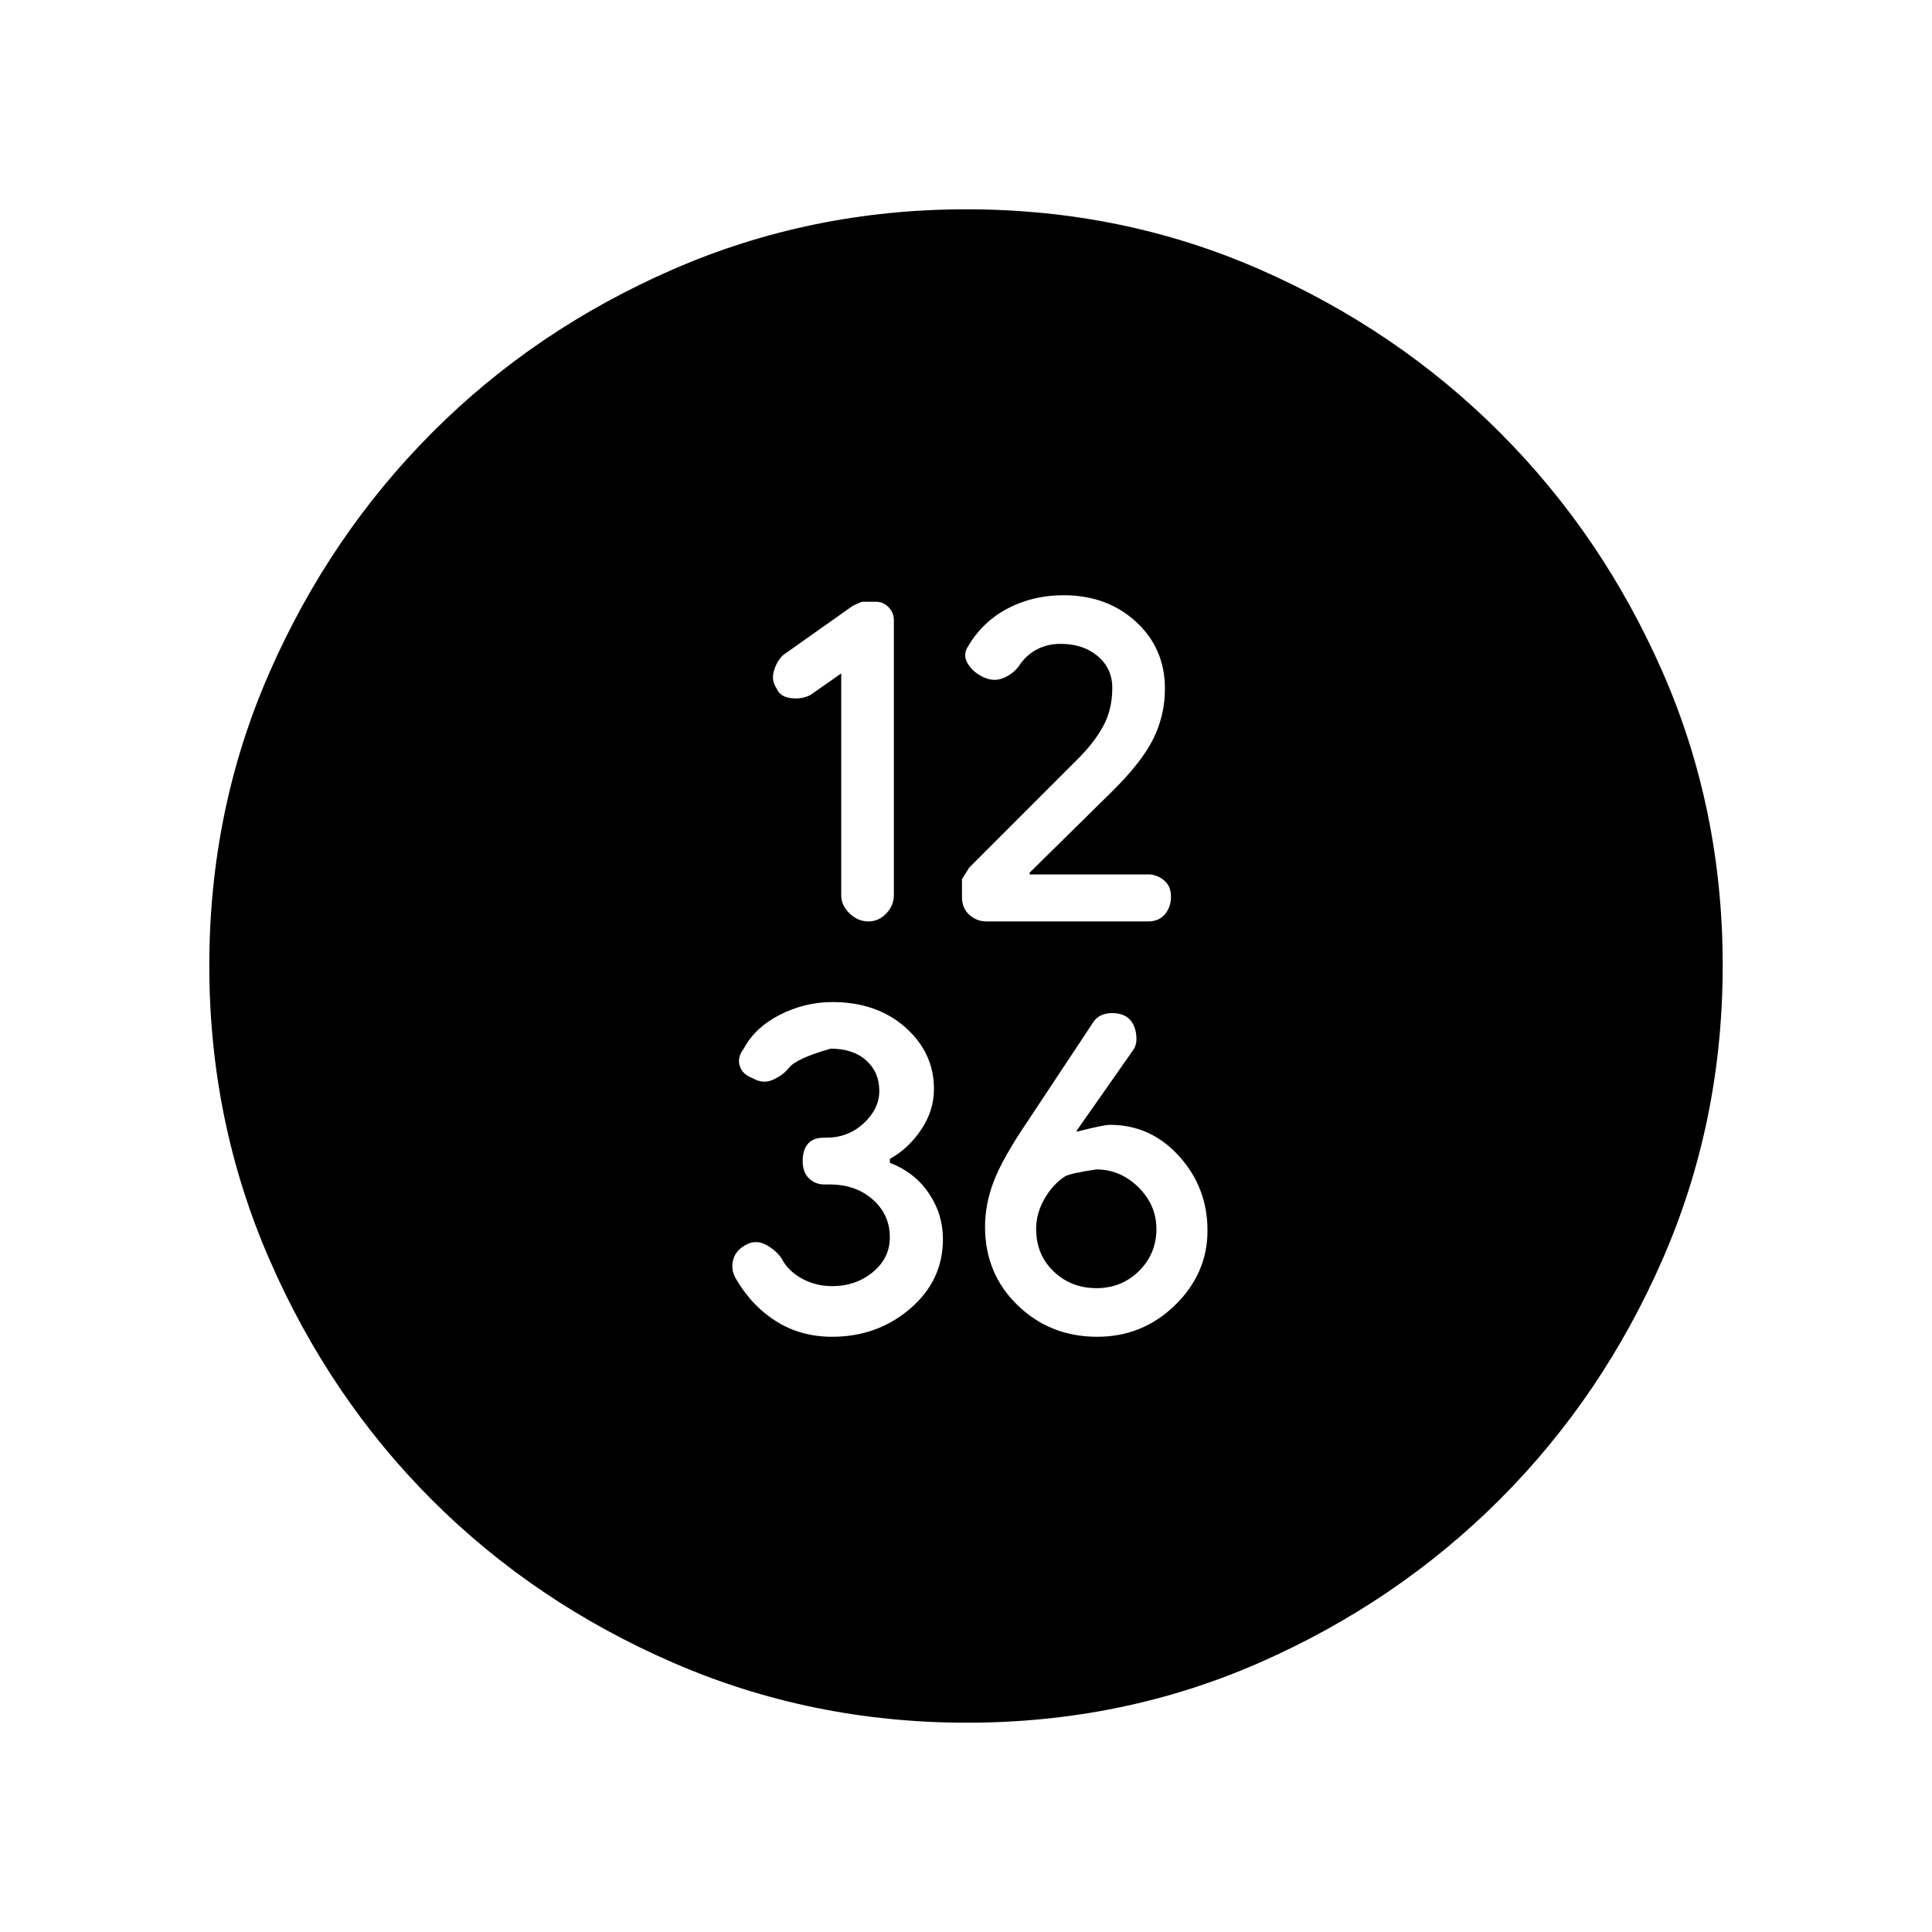 <svg xmlns="http://www.w3.org/2000/svg" height="48" viewBox="0 -960 960 960" width="48"><path d="M418-625.385v110.312q0 4.965 4.138 8.942 4.139 3.977 9.347 3.977 5.207 0 8.938-3.985 3.731-3.984 3.731-8.962v-136.797q0-3.602-2.602-6.352-2.602-2.75-6.267-2.75h-6.687q-.675 0-4.829 2L389-634.393q-3.077 3.008-4.462 7.802-1.384 4.794 1.347 8.668 1.73 4.231 7.346 4.846 5.615.615 9.741-1.769L418-625.385Zm108.972-14.692q11.272 0 18.496 6.118 7.224 6.117 7.224 15.76 0 10.507-4.346 18.699-4.346 8.192-12.577 16.423l-54.4 54.416q.46-.454-3.369 5.457v8.829q0 5.76 3.717 8.99 3.717 3.231 8.364 3.231h80.392q5.412 0 8.392-3.59 2.981-3.589 2.981-8.653 0-5.449-3.557-8.276-3.558-2.827-7.64-2.827h-59.034v-.875l40.809-40.199q14.839-14.618 20.631-26.3 5.791-11.682 5.791-24.919 0-20.053-14.366-33.246-14.365-13.192-36.022-13.192-15.073 0-27.535 6.462-12.461 6.461-19.692 18.609-3 4.288-.5 8.647t7.615 6.859q5.116 2.5 9.784.731 4.668-1.769 7.869-5.706 3.669-5.724 9.039-8.586 5.369-2.862 11.934-2.862ZM413.473-295.769q22.514 0 38.79-13.978 16.275-13.979 16.275-34.493 0-12.486-7.013-22.848-7.013-10.361-19.371-15.15v-1.916q9.127-5.006 15.525-14.469 6.398-9.462 6.398-20.276 0-18.024-14.212-30.601-14.213-12.577-36.218-12.577-13.673 0-26.062 6.286-12.389 6.286-17.984 16.82-3.37 4.279-2.024 8.6 1.346 4.322 6.461 6.14 5.116 3 10.088.731 4.973-2.269 7.775-5.731 3.484-4.769 20.861-9.692 11.195 0 17.678 5.86 6.483 5.859 6.483 15.14 0 8.846-7.712 16.038-7.713 7.193-18.601 7.193h-1q-5.643 0-8.204 3.079-2.56 3.079-2.56 8.577 0 5.498 3.118 8.536 3.118 3.039 7.572 3.039h2.57q13.125 0 21.586 7.51 8.462 7.511 8.462 18.778 0 10.327-8.462 17.289-8.461 6.961-20.199 6.961-8.107 0-15.026-3.767-6.919-3.768-10.29-10.303-3.023-4.084-7.529-6.468-4.505-2.385-8.956-.542-6 2.843-7.346 7.83t1.234 9.41q7.881 13.635 20.101 21.314 12.22 7.68 27.792 7.68Zm131.758 0q22.523 0 38.646-15.719Q600-327.208 600-348.552q0-21.345-14.084-36.935-14.083-15.59-34.389-15.59-3.065 0-15.78 3.231h-.978l28.091-40.093q2.525-3.215 1.589-8.808-.936-5.594-4.795-8.099-3.731-2.231-8.962-1.616-5.23.616-7.747 4.824l-32.193 48.606q-12.742 18.833-17.016 30.175-4.274 11.341-4.274 22.386 0 23.392 16.192 39.047 16.192 15.655 39.577 15.655Zm-.413-24.154q-12.568 0-21.27-8.31-8.702-8.311-8.702-21.176 0-7.627 4.116-14.84 4.115-7.212 10.103-11.114 2.246-1.56 15.666-3.56 11.961 0 20.923 8.842 8.961 8.842 8.961 20.775 0 12.249-8.615 20.816-8.615 8.567-21.182 8.567ZM480.409-104q-77.357 0-146.049-29.859-68.693-29.86-119.641-80.762-50.947-50.902-80.833-119.533Q104-402.785 104-480.142q0-77.613 29.918-145.755 29.919-68.143 80.922-119.257 51.003-51.114 119.532-80.98Q402.901-856 480.142-856q77.603 0 145.737 29.839 68.134 29.84 119.262 80.922 51.127 51.082 80.993 119.18Q856-557.96 856-480.326T826.161-334.34q-29.84 68.353-80.908 119.402-51.069 51.048-119.15 80.993Q558.023-104 480.409-104Z"/></svg>